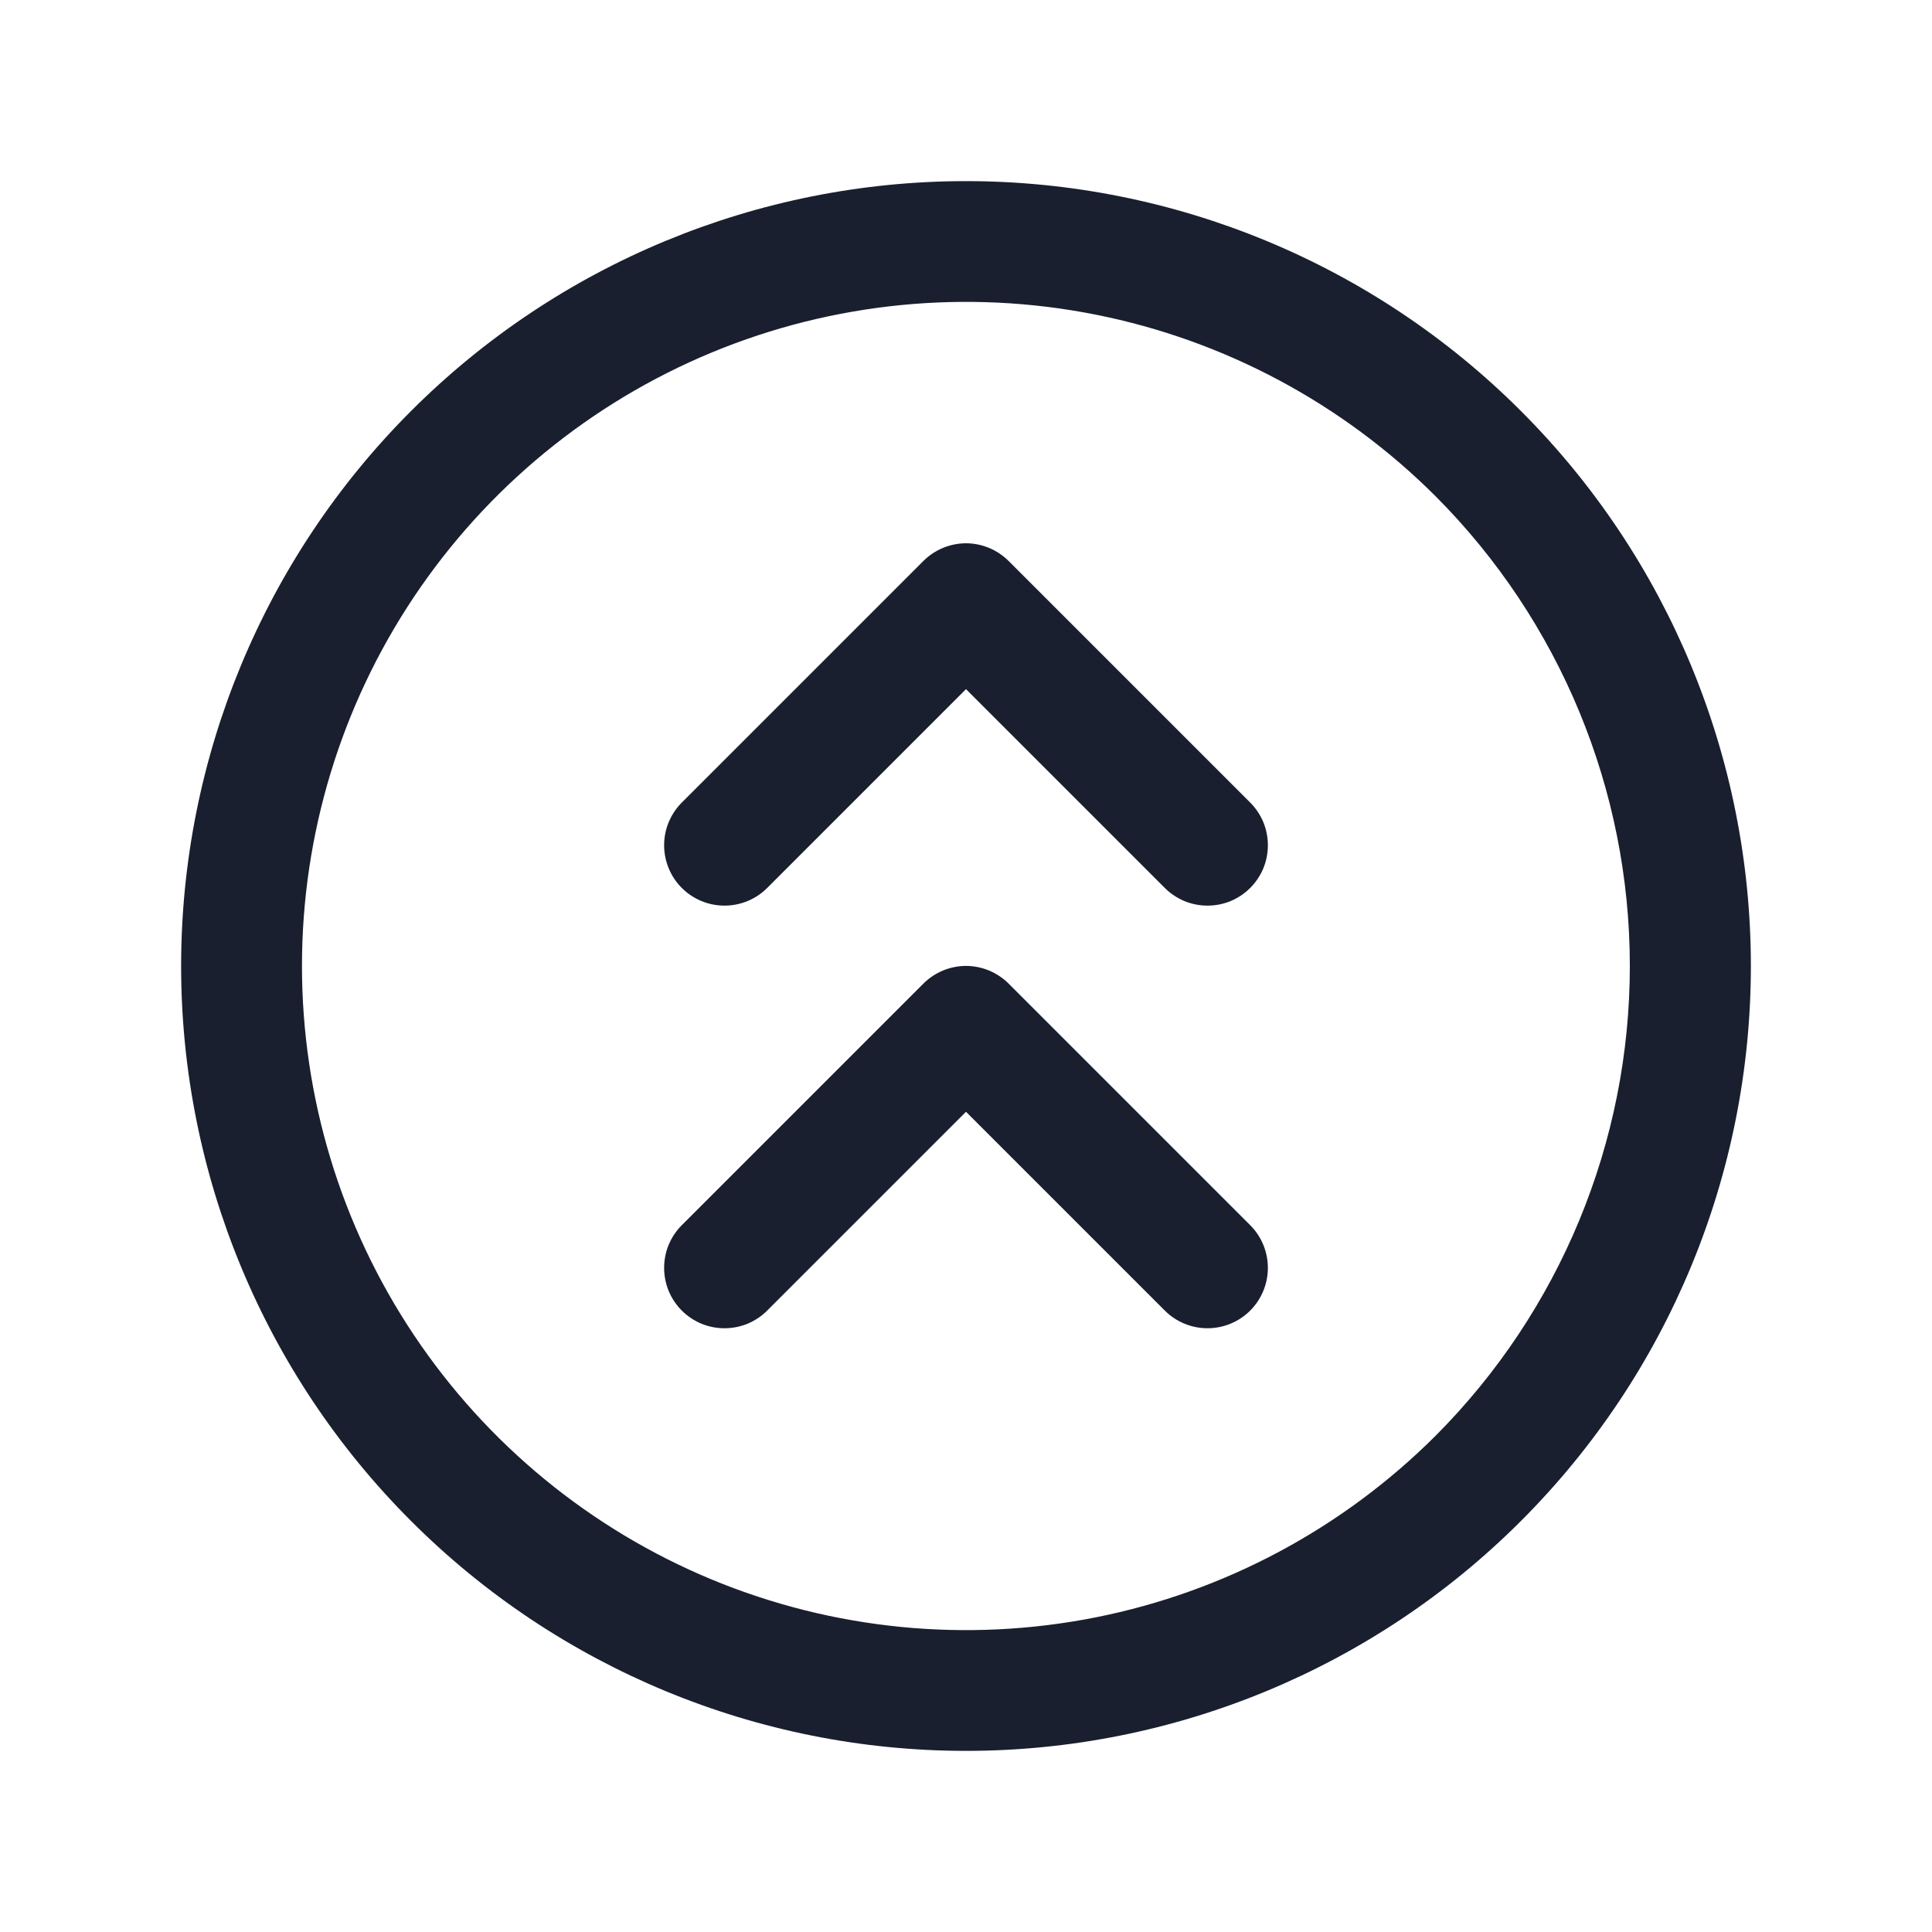 <svg width="20" height="20" viewBox="0 0 20 20" fill="none" xmlns="http://www.w3.org/2000/svg">
<path d="M15.745 4.255C14.222 2.731 12.155 1.875 10 1.875C7.845 1.875 5.778 2.731 4.255 4.255C2.731 5.778 1.875 7.845 1.875 10C1.875 12.155 2.731 14.222 4.255 15.745C5.778 17.269 7.845 18.125 10 18.125C12.155 18.125 14.222 17.269 15.745 15.745C17.269 14.222 18.125 12.155 18.125 10C18.125 7.845 17.269 5.778 15.745 4.255ZM14.862 14.862C13.9 15.823 12.675 16.478 11.342 16.743C10.008 17.008 8.626 16.872 7.37 16.352C6.113 15.831 5.04 14.95 4.284 13.819C3.529 12.689 3.126 11.36 3.126 10C3.126 8.64 3.529 7.311 4.284 6.181C5.04 5.05 6.113 4.169 7.37 3.648C8.626 3.128 10.008 2.992 11.342 3.257C12.675 3.522 13.9 4.177 14.862 5.138C16.149 6.429 16.872 8.177 16.872 10C16.872 11.823 16.149 13.571 14.862 14.862ZM12.942 12.683C13.059 12.8 13.125 12.959 13.125 13.125C13.125 13.291 13.059 13.45 12.942 13.567C12.825 13.684 12.666 13.75 12.5 13.75C12.334 13.75 12.175 13.684 12.058 13.567L10 11.509L7.942 13.567C7.884 13.625 7.815 13.671 7.739 13.703C7.663 13.734 7.582 13.75 7.5 13.75C7.418 13.75 7.337 13.734 7.261 13.703C7.185 13.671 7.116 13.625 7.058 13.567C7 13.509 6.954 13.44 6.922 13.364C6.891 13.288 6.875 13.207 6.875 13.125C6.875 13.043 6.891 12.961 6.922 12.886C6.954 12.81 7 12.741 7.058 12.683L9.558 10.183C9.616 10.125 9.685 10.079 9.761 10.047C9.837 10.016 9.918 9.999 10 9.999C10.082 9.999 10.164 10.016 10.239 10.047C10.315 10.079 10.384 10.125 10.442 10.183L12.942 12.683ZM12.942 8.308C13 8.366 13.046 8.435 13.078 8.511C13.109 8.587 13.125 8.668 13.125 8.75C13.125 8.832 13.109 8.913 13.078 8.989C13.046 9.065 13 9.134 12.942 9.192C12.884 9.25 12.815 9.296 12.739 9.328C12.663 9.359 12.582 9.375 12.5 9.375C12.418 9.375 12.337 9.359 12.261 9.328C12.185 9.296 12.116 9.25 12.058 9.192L10 7.134L7.942 9.192C7.825 9.309 7.666 9.375 7.5 9.375C7.334 9.375 7.175 9.309 7.058 9.192C6.941 9.075 6.875 8.916 6.875 8.75C6.875 8.584 6.941 8.425 7.058 8.308L9.558 5.808C9.616 5.75 9.685 5.704 9.761 5.672C9.837 5.641 9.918 5.624 10 5.624C10.082 5.624 10.164 5.641 10.239 5.672C10.315 5.704 10.384 5.75 10.442 5.808L12.942 8.308Z" fill="#191F2E"/>
</svg>
